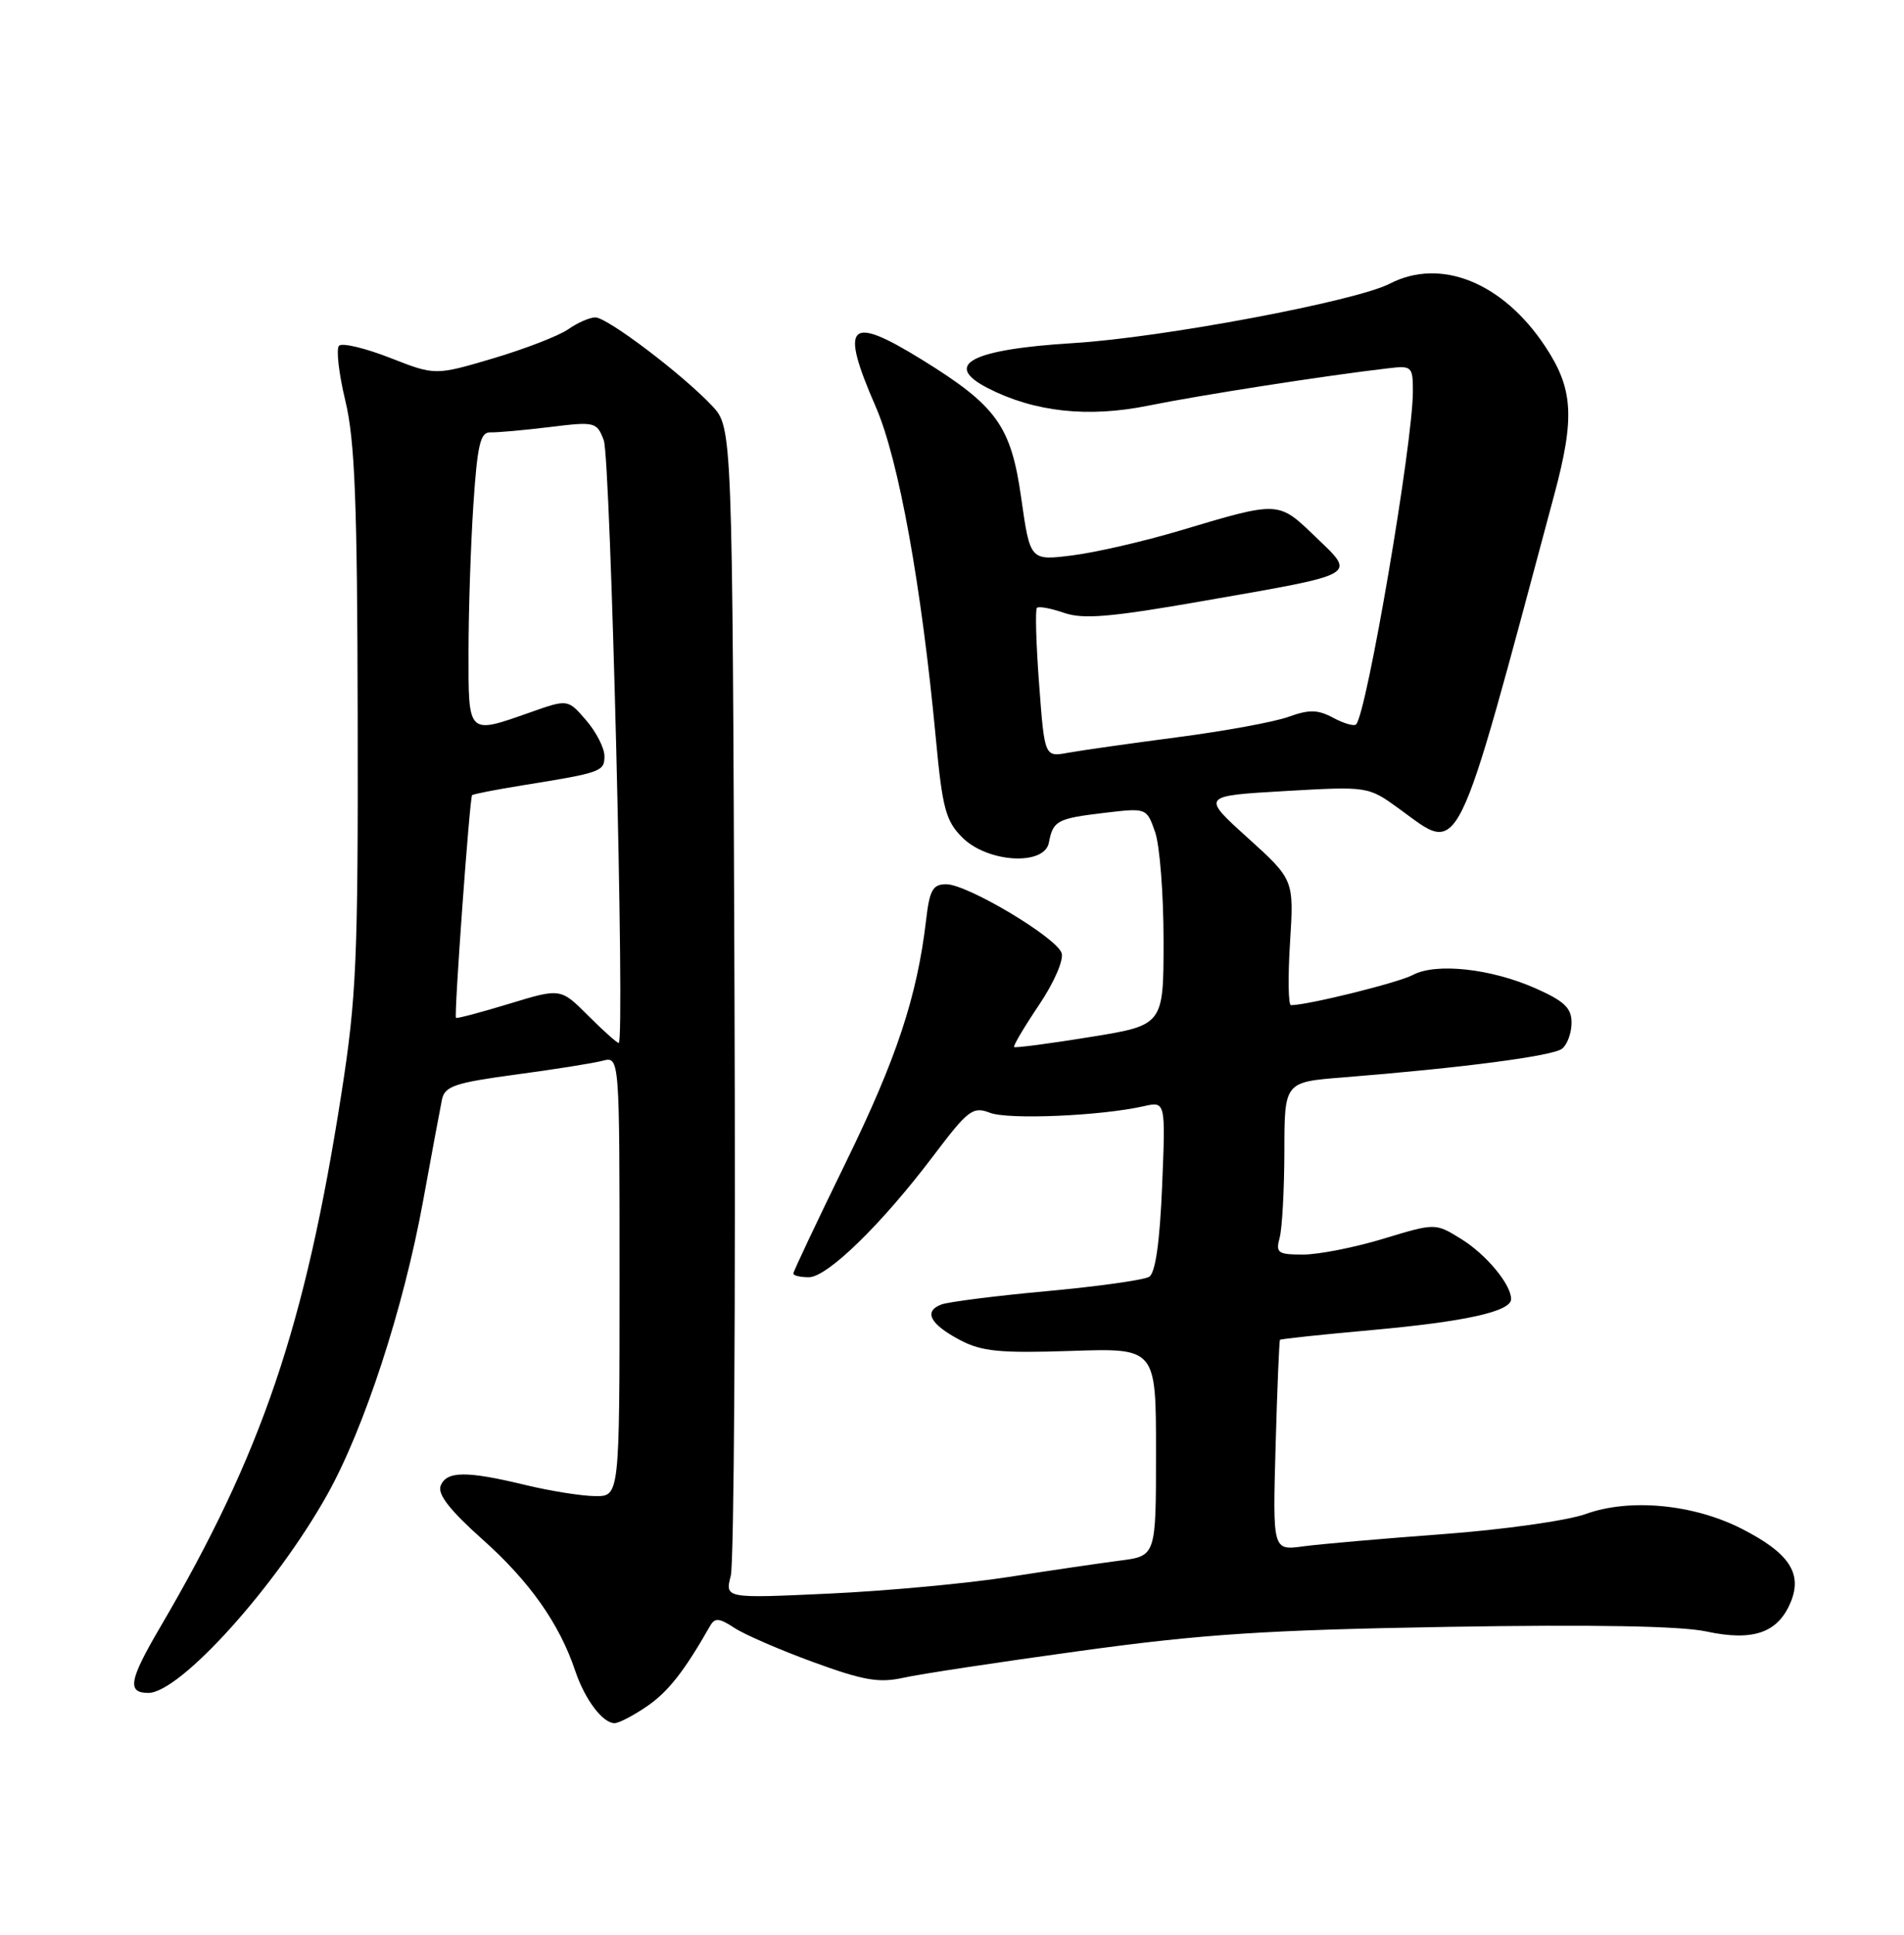 <?xml version="1.0" encoding="UTF-8" standalone="no"?>
<!DOCTYPE svg PUBLIC "-//W3C//DTD SVG 1.1//EN" "http://www.w3.org/Graphics/SVG/1.1/DTD/svg11.dtd" >
<svg xmlns="http://www.w3.org/2000/svg" xmlns:xlink="http://www.w3.org/1999/xlink" version="1.1" viewBox="0 0 252 256">
 <g >
 <path fill="currentColor"
d=" M 85.63 225.77 C 88.44 223.84 90.55 221.16 93.98 215.14 C 94.61 214.03 95.18 214.07 97.22 215.41 C 98.58 216.30 103.29 218.34 107.68 219.94 C 114.30 222.36 116.35 222.71 119.59 221.99 C 121.74 221.51 132.28 219.91 143.00 218.44 C 159.13 216.22 167.52 215.67 191.60 215.26 C 210.86 214.94 222.43 215.14 225.83 215.87 C 232.03 217.20 235.32 216.06 237.01 211.98 C 238.58 208.18 236.80 205.49 230.56 202.30 C 224.15 199.02 215.69 198.22 209.87 200.33 C 207.47 201.20 198.97 202.40 191.00 202.99 C 183.03 203.58 174.69 204.31 172.47 204.61 C 168.44 205.16 168.44 205.16 168.83 191.33 C 169.04 183.72 169.31 177.40 169.41 177.28 C 169.52 177.16 174.98 176.58 181.55 175.99 C 193.96 174.87 200.00 173.53 200.00 171.89 C 200.00 169.95 196.70 165.98 193.38 163.93 C 189.97 161.82 189.97 161.82 183.08 163.91 C 179.29 165.06 174.52 166.00 172.48 166.00 C 169.12 166.00 168.82 165.79 169.37 163.75 C 169.70 162.51 169.98 157.38 169.99 152.34 C 170.00 143.17 170.00 143.17 177.75 142.56 C 193.52 141.30 205.53 139.73 206.75 138.76 C 207.44 138.21 208.00 136.66 208.00 135.32 C 208.00 133.38 207.04 132.46 203.25 130.78 C 197.35 128.16 190.06 127.36 186.98 129.01 C 185.07 130.03 173.08 133.00 170.86 133.00 C 170.51 133.00 170.45 129.27 170.74 124.70 C 171.26 116.40 171.26 116.40 165.13 110.85 C 159.00 105.31 159.00 105.31 170.04 104.67 C 181.08 104.04 181.08 104.04 185.19 107.02 C 193.44 113.00 192.41 115.09 205.70 65.50 C 208.46 55.23 208.23 51.46 204.52 45.85 C 198.91 37.37 190.68 34.05 183.93 37.54 C 179.44 39.86 153.85 44.67 142.16 45.39 C 128.54 46.22 124.67 48.24 130.75 51.36 C 136.92 54.52 144.02 55.29 152.00 53.67 C 158.79 52.29 175.46 49.69 183.75 48.73 C 186.86 48.36 187.00 48.49 187.00 51.79 C 187.00 58.61 180.89 94.45 179.48 95.85 C 179.22 96.12 177.86 95.73 176.46 94.98 C 174.41 93.88 173.28 93.86 170.53 94.85 C 168.66 95.53 162.04 96.74 155.82 97.55 C 149.59 98.37 143.09 99.29 141.38 99.60 C 138.25 100.18 138.25 100.18 137.53 90.52 C 137.13 85.21 137.00 80.67 137.24 80.43 C 137.48 80.19 139.09 80.49 140.83 81.09 C 143.36 81.97 146.97 81.67 159.24 79.52 C 180.07 75.88 179.50 76.21 174.11 71.03 C 169.13 66.25 169.39 66.26 155.99 70.26 C 151.31 71.65 144.97 73.11 141.91 73.49 C 136.34 74.19 136.34 74.19 135.16 65.89 C 133.81 56.33 131.92 53.70 121.95 47.55 C 112.29 41.59 111.11 42.82 115.91 53.83 C 118.95 60.80 121.97 77.53 123.88 97.90 C 124.73 106.96 125.18 108.63 127.36 110.81 C 130.69 114.15 138.23 114.60 138.82 111.50 C 139.37 108.59 139.91 108.30 146.13 107.56 C 151.76 106.89 151.76 106.89 152.88 110.09 C 153.50 111.86 154.00 118.33 154.00 124.47 C 154.00 135.65 154.00 135.65 144.25 137.22 C 138.89 138.09 134.38 138.68 134.22 138.54 C 134.07 138.40 135.54 135.91 137.50 133.00 C 139.49 130.05 140.81 127.02 140.51 126.11 C 139.83 124.04 128.03 117.00 125.24 117.00 C 123.46 117.00 123.03 117.75 122.57 121.75 C 121.38 131.86 118.68 140.03 111.97 153.76 C 108.14 161.60 105.00 168.24 105.00 168.51 C 105.00 168.78 105.92 169.00 107.05 169.00 C 109.50 169.00 116.70 161.98 123.56 152.90 C 128.15 146.83 128.76 146.37 131.03 147.24 C 133.46 148.18 145.74 147.65 151.38 146.37 C 154.27 145.72 154.27 145.72 153.81 156.94 C 153.50 164.38 152.92 168.43 152.10 168.94 C 151.42 169.36 145.32 170.22 138.55 170.84 C 131.78 171.46 125.49 172.26 124.58 172.61 C 122.20 173.52 123.10 175.22 127.06 177.31 C 129.94 178.83 132.33 179.06 141.75 178.75 C 153.00 178.37 153.00 178.37 153.00 192.12 C 153.00 205.88 153.00 205.88 148.25 206.49 C 145.64 206.83 139.00 207.80 133.50 208.66 C 128.00 209.52 117.30 210.51 109.72 210.86 C 95.95 211.50 95.95 211.50 96.72 208.50 C 97.15 206.85 97.37 171.98 97.21 131.02 C 96.93 56.53 96.93 56.53 94.21 53.66 C 90.26 49.48 80.37 42.00 78.80 42.00 C 78.05 42.00 76.44 42.70 75.22 43.56 C 74.00 44.42 69.53 46.15 65.30 47.41 C 57.60 49.69 57.60 49.69 51.60 47.34 C 48.30 46.05 45.27 45.33 44.87 45.75 C 44.47 46.16 44.84 49.42 45.70 53.00 C 46.97 58.25 47.29 66.33 47.34 95.00 C 47.40 126.90 47.18 131.94 45.19 144.68 C 40.37 175.57 34.65 192.39 21.14 215.41 C 17.09 222.32 16.79 224.00 19.63 224.00 C 23.81 224.00 36.51 209.94 43.32 197.75 C 48.21 189.01 53.40 173.12 55.98 159.00 C 57.13 152.68 58.27 146.59 58.50 145.47 C 58.87 143.72 60.22 143.27 68.21 142.19 C 73.32 141.51 78.51 140.68 79.75 140.36 C 82.00 139.77 82.00 139.77 82.00 168.88 C 82.00 198.00 82.00 198.00 78.75 197.96 C 76.96 197.94 72.80 197.28 69.50 196.48 C 61.73 194.60 59.08 194.63 58.32 196.60 C 57.89 197.72 59.57 199.86 63.86 203.69 C 70.09 209.24 74.03 214.82 76.13 221.07 C 77.41 224.88 79.76 228.00 81.34 228.00 C 81.91 228.00 83.84 227.00 85.63 225.77 Z  M 77.83 134.37 C 74.20 130.74 74.20 130.74 67.38 132.82 C 63.63 133.96 60.47 134.80 60.35 134.68 C 60.07 134.41 62.16 105.60 62.48 105.22 C 62.61 105.07 65.59 104.49 69.11 103.92 C 79.62 102.23 80.00 102.09 80.00 100.04 C 80.00 98.98 78.91 96.85 77.58 95.31 C 75.16 92.50 75.16 92.50 70.20 94.25 C 61.85 97.19 62.00 97.33 62.01 86.25 C 62.01 80.89 62.30 72.15 62.65 66.82 C 63.18 58.84 63.57 57.16 64.90 57.21 C 65.78 57.24 69.30 56.93 72.73 56.51 C 78.76 55.77 78.98 55.82 79.91 58.25 C 80.82 60.66 82.74 138.00 81.89 138.00 C 81.65 138.00 79.83 136.37 77.83 134.37 Z "/>
</g>
</svg>